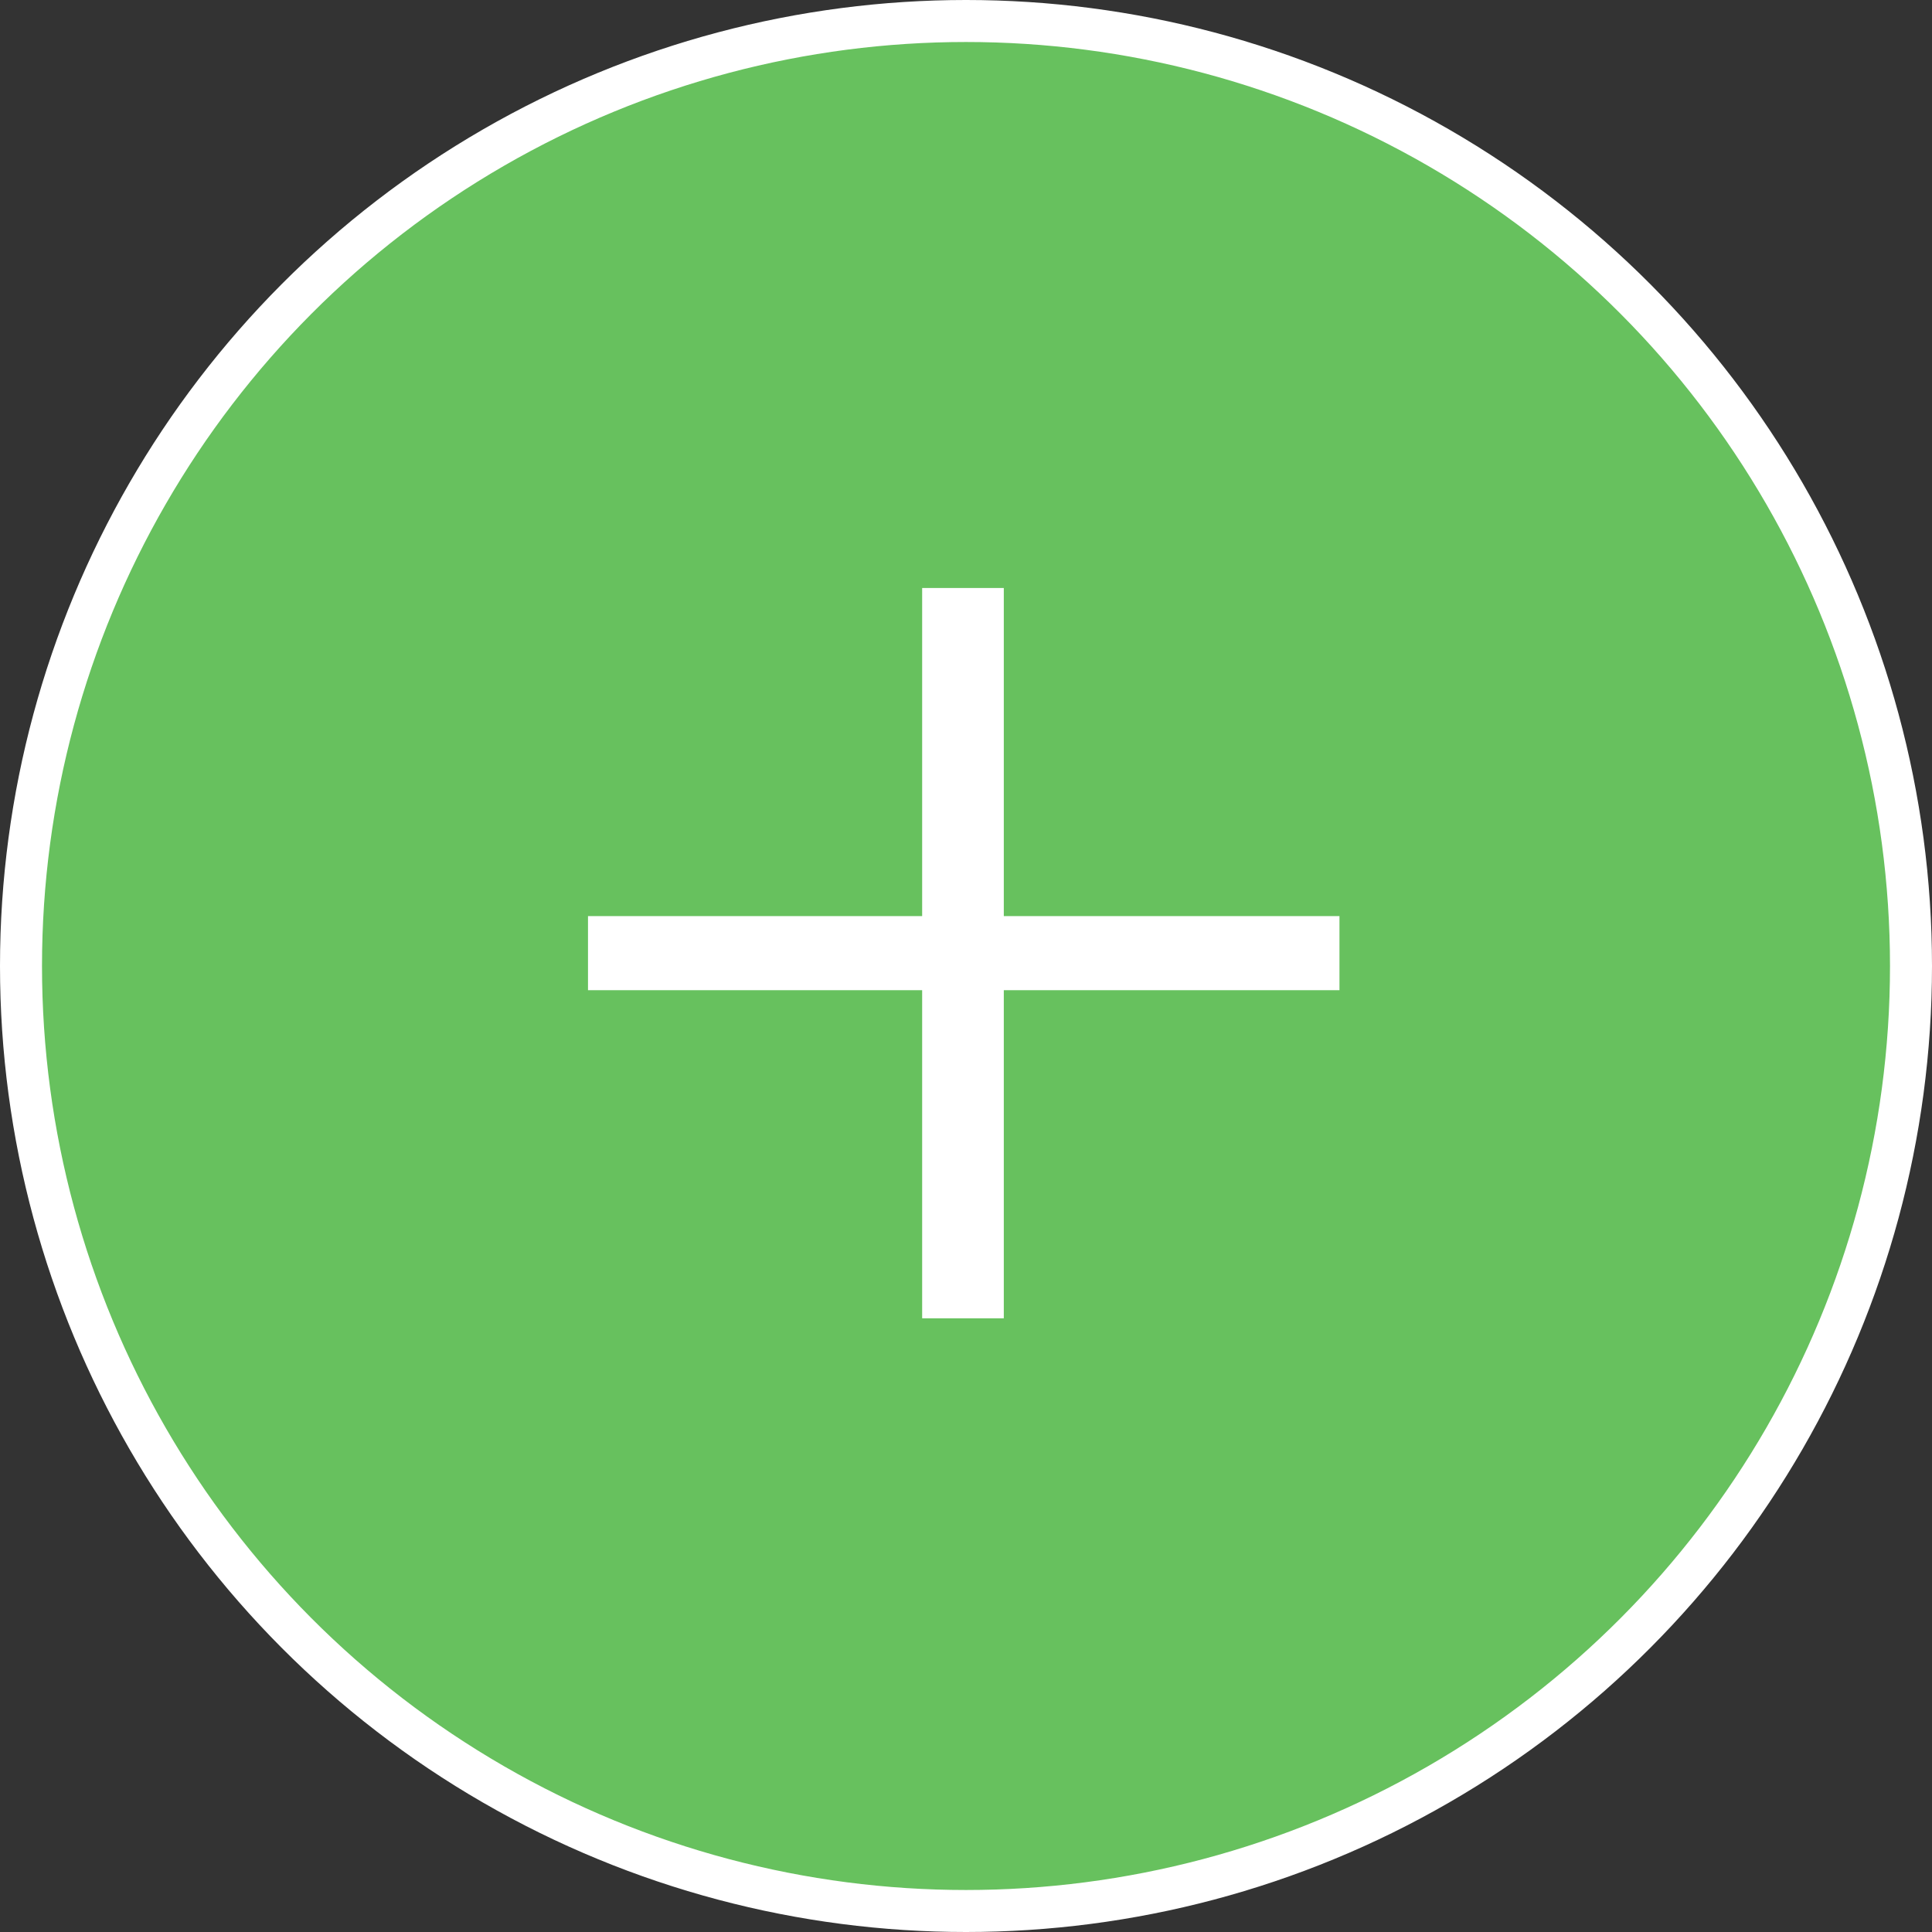 <svg width="23" height="23" viewBox="0 0 23 23" fill="none" xmlns="http://www.w3.org/2000/svg">
<rect x="0" y="0" width="23" height="23" fill="#333333" stroke="none"/>
<circle cx="11.5" cy="11.5" r="11.25" fill="#67C15E" stroke="white" stroke-width="0.5"/>
<path d="M10.978 15.694V11.788H7V10.906H10.978V7H11.95V10.906H15.946V11.788H11.95V15.694H10.978Z" fill="white"/>
</svg>

